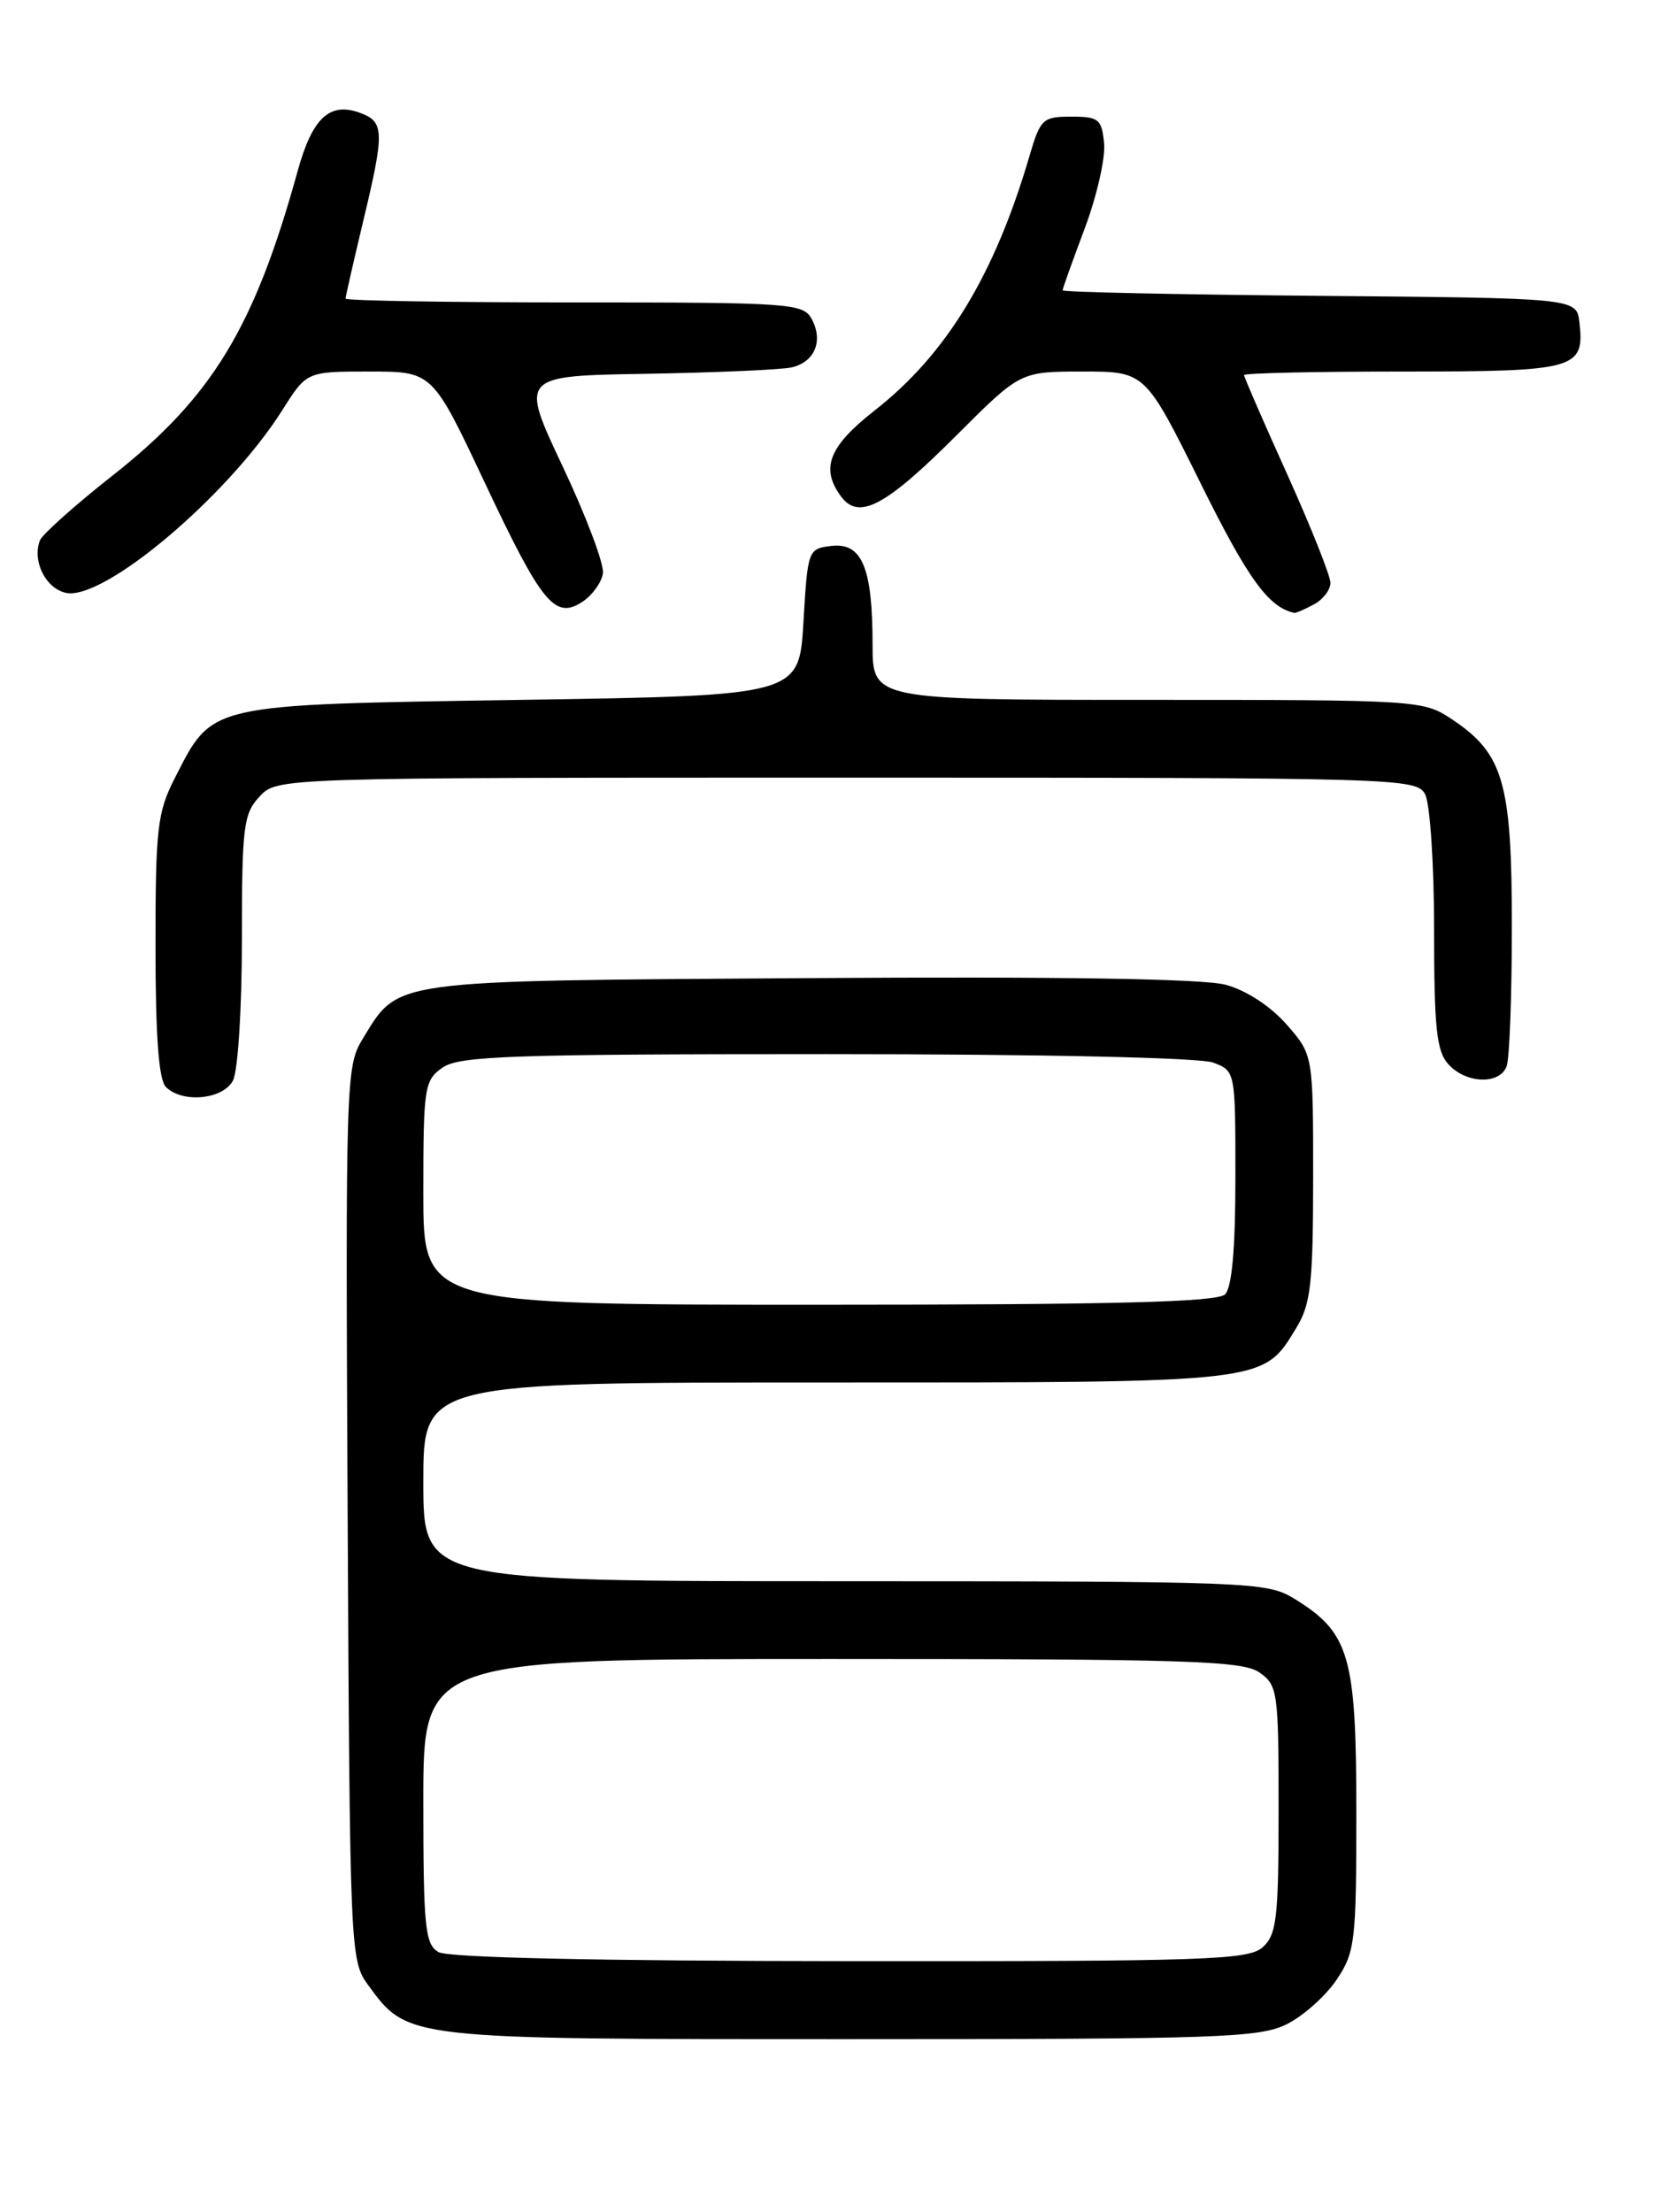 <?xml version="1.0" encoding="UTF-8" standalone="no"?>
<!DOCTYPE svg PUBLIC "-//W3C//DTD SVG 1.1//EN" "http://www.w3.org/Graphics/SVG/1.1/DTD/svg11.dtd" >
<svg xmlns="http://www.w3.org/2000/svg" xmlns:xlink="http://www.w3.org/1999/xlink" version="1.1" viewBox="0 0 194 256">
 <g >
 <path fill="currentColor"
d=" M 148.98 234.25 C 150.89 233.29 153.48 230.97 154.73 229.10 C 156.86 225.92 157.00 224.68 157.00 209.60 C 156.99 191.59 156.21 188.93 149.76 184.99 C 146.62 183.08 144.63 183.01 97.75 183.00 C 49.00 183.00 49.00 183.00 49.00 171.50 C 49.00 160.00 49.00 160.00 95.55 160.00 C 146.93 160.00 146.14 160.09 150.04 153.70 C 151.73 150.92 151.99 148.62 152.00 136.28 C 152.00 122.07 152.00 122.07 148.91 118.55 C 147.04 116.43 144.25 114.61 141.87 113.97 C 139.29 113.27 122.70 113.01 93.67 113.20 C 44.56 113.53 46.24 113.30 41.94 120.30 C 40.05 123.39 39.99 125.33 40.24 175.18 C 40.49 225.66 40.55 226.92 42.57 229.68 C 47.25 236.06 46.69 236.00 98.50 236.00 C 141.25 236.00 145.81 235.84 148.98 234.25 Z  M 26.96 125.07 C 27.54 123.99 28.00 116.75 28.00 108.75 C 28.00 95.67 28.18 94.18 30.04 92.19 C 32.08 90.00 32.08 90.00 98.00 90.00 C 162.16 90.00 163.96 90.05 164.96 91.93 C 165.53 93.00 166.00 100.05 166.00 107.61 C 166.00 118.98 166.28 121.66 167.65 123.17 C 169.69 125.42 173.57 125.56 174.39 123.42 C 174.73 122.55 175.00 115.24 175.00 107.17 C 175.00 90.57 174.03 87.23 168.10 83.27 C 164.75 81.03 164.30 81.00 132.85 81.00 C 101.00 81.00 101.00 81.00 101.00 74.57 C 101.00 65.70 99.78 62.78 96.25 63.18 C 93.54 63.50 93.49 63.61 93.00 72.00 C 92.50 80.50 92.50 80.50 60.32 81.00 C 23.83 81.57 24.67 81.38 20.25 90.02 C 18.21 94.01 18.00 95.84 18.00 109.51 C 18.00 119.91 18.37 124.97 19.20 125.80 C 21.10 127.70 25.79 127.26 26.96 125.07 Z  M 69.79 66.36 C 69.95 65.31 67.85 59.74 65.13 53.98 C 60.18 43.50 60.18 43.50 74.84 43.26 C 82.90 43.12 90.46 42.79 91.64 42.52 C 94.31 41.89 95.32 39.46 93.96 36.93 C 92.98 35.10 91.57 35.00 66.46 35.00 C 51.91 35.00 40.00 34.80 40.00 34.56 C 40.00 34.32 40.90 30.39 41.99 25.81 C 44.52 15.28 44.50 14.12 41.75 13.09 C 38.19 11.74 36.17 13.59 34.46 19.77 C 29.46 37.89 24.56 45.96 13.05 55.02 C 8.68 58.46 4.89 61.85 4.62 62.54 C 3.72 64.90 5.23 68.02 7.56 68.60 C 11.85 69.68 26.37 57.46 32.69 47.45 C 35.50 43.00 35.50 43.00 42.78 43.00 C 50.05 43.00 50.05 43.00 56.06 55.75 C 62.73 69.91 64.23 71.75 67.44 69.63 C 68.57 68.88 69.63 67.41 69.79 66.36 Z  M 152.07 69.96 C 153.13 69.40 154.00 68.27 154.00 67.46 C 154.00 66.65 151.75 61.00 149.00 54.90 C 146.25 48.81 144.00 43.64 144.00 43.41 C 144.00 43.18 152.27 43.00 162.38 43.00 C 182.46 43.00 183.44 42.73 182.82 37.31 C 182.50 34.50 182.50 34.50 152.75 34.24 C 136.39 34.09 123.00 33.81 123.00 33.60 C 123.00 33.40 124.15 30.19 125.55 26.46 C 126.95 22.73 127.97 18.29 127.80 16.59 C 127.53 13.78 127.18 13.50 124.00 13.50 C 120.71 13.50 120.42 13.77 119.18 18.00 C 115.13 31.83 109.56 40.99 101.25 47.50 C 95.94 51.66 94.95 54.18 97.33 57.43 C 99.39 60.25 102.47 58.63 110.72 50.38 C 118.10 43.00 118.10 43.00 125.33 43.00 C 132.56 43.00 132.56 43.00 138.97 55.93 C 144.45 67.00 146.83 70.29 149.82 70.93 C 149.99 70.97 151.00 70.53 152.07 69.96 Z  M 50.75 225.92 C 49.20 225.01 49.00 223.06 49.00 208.45 C 49.00 192.00 49.00 192.00 96.28 192.00 C 137.45 192.00 143.84 192.20 145.78 193.56 C 147.90 195.04 148.00 195.77 148.00 209.40 C 148.00 221.97 147.78 223.89 146.17 225.35 C 144.52 226.84 139.77 227.00 98.42 226.97 C 69.10 226.95 51.87 226.57 50.75 225.92 Z  M 49.00 138.06 C 49.00 125.82 49.12 125.03 51.22 123.56 C 53.15 122.21 59.07 122.00 95.66 122.00 C 120.66 122.00 138.92 122.40 140.43 122.98 C 143.00 123.95 143.00 123.97 143.00 136.28 C 143.00 144.53 142.60 149.00 141.80 149.80 C 140.90 150.70 129.09 151.00 94.80 151.00 C 49.00 151.00 49.00 151.00 49.00 138.06 Z "/>
</g>
</svg>